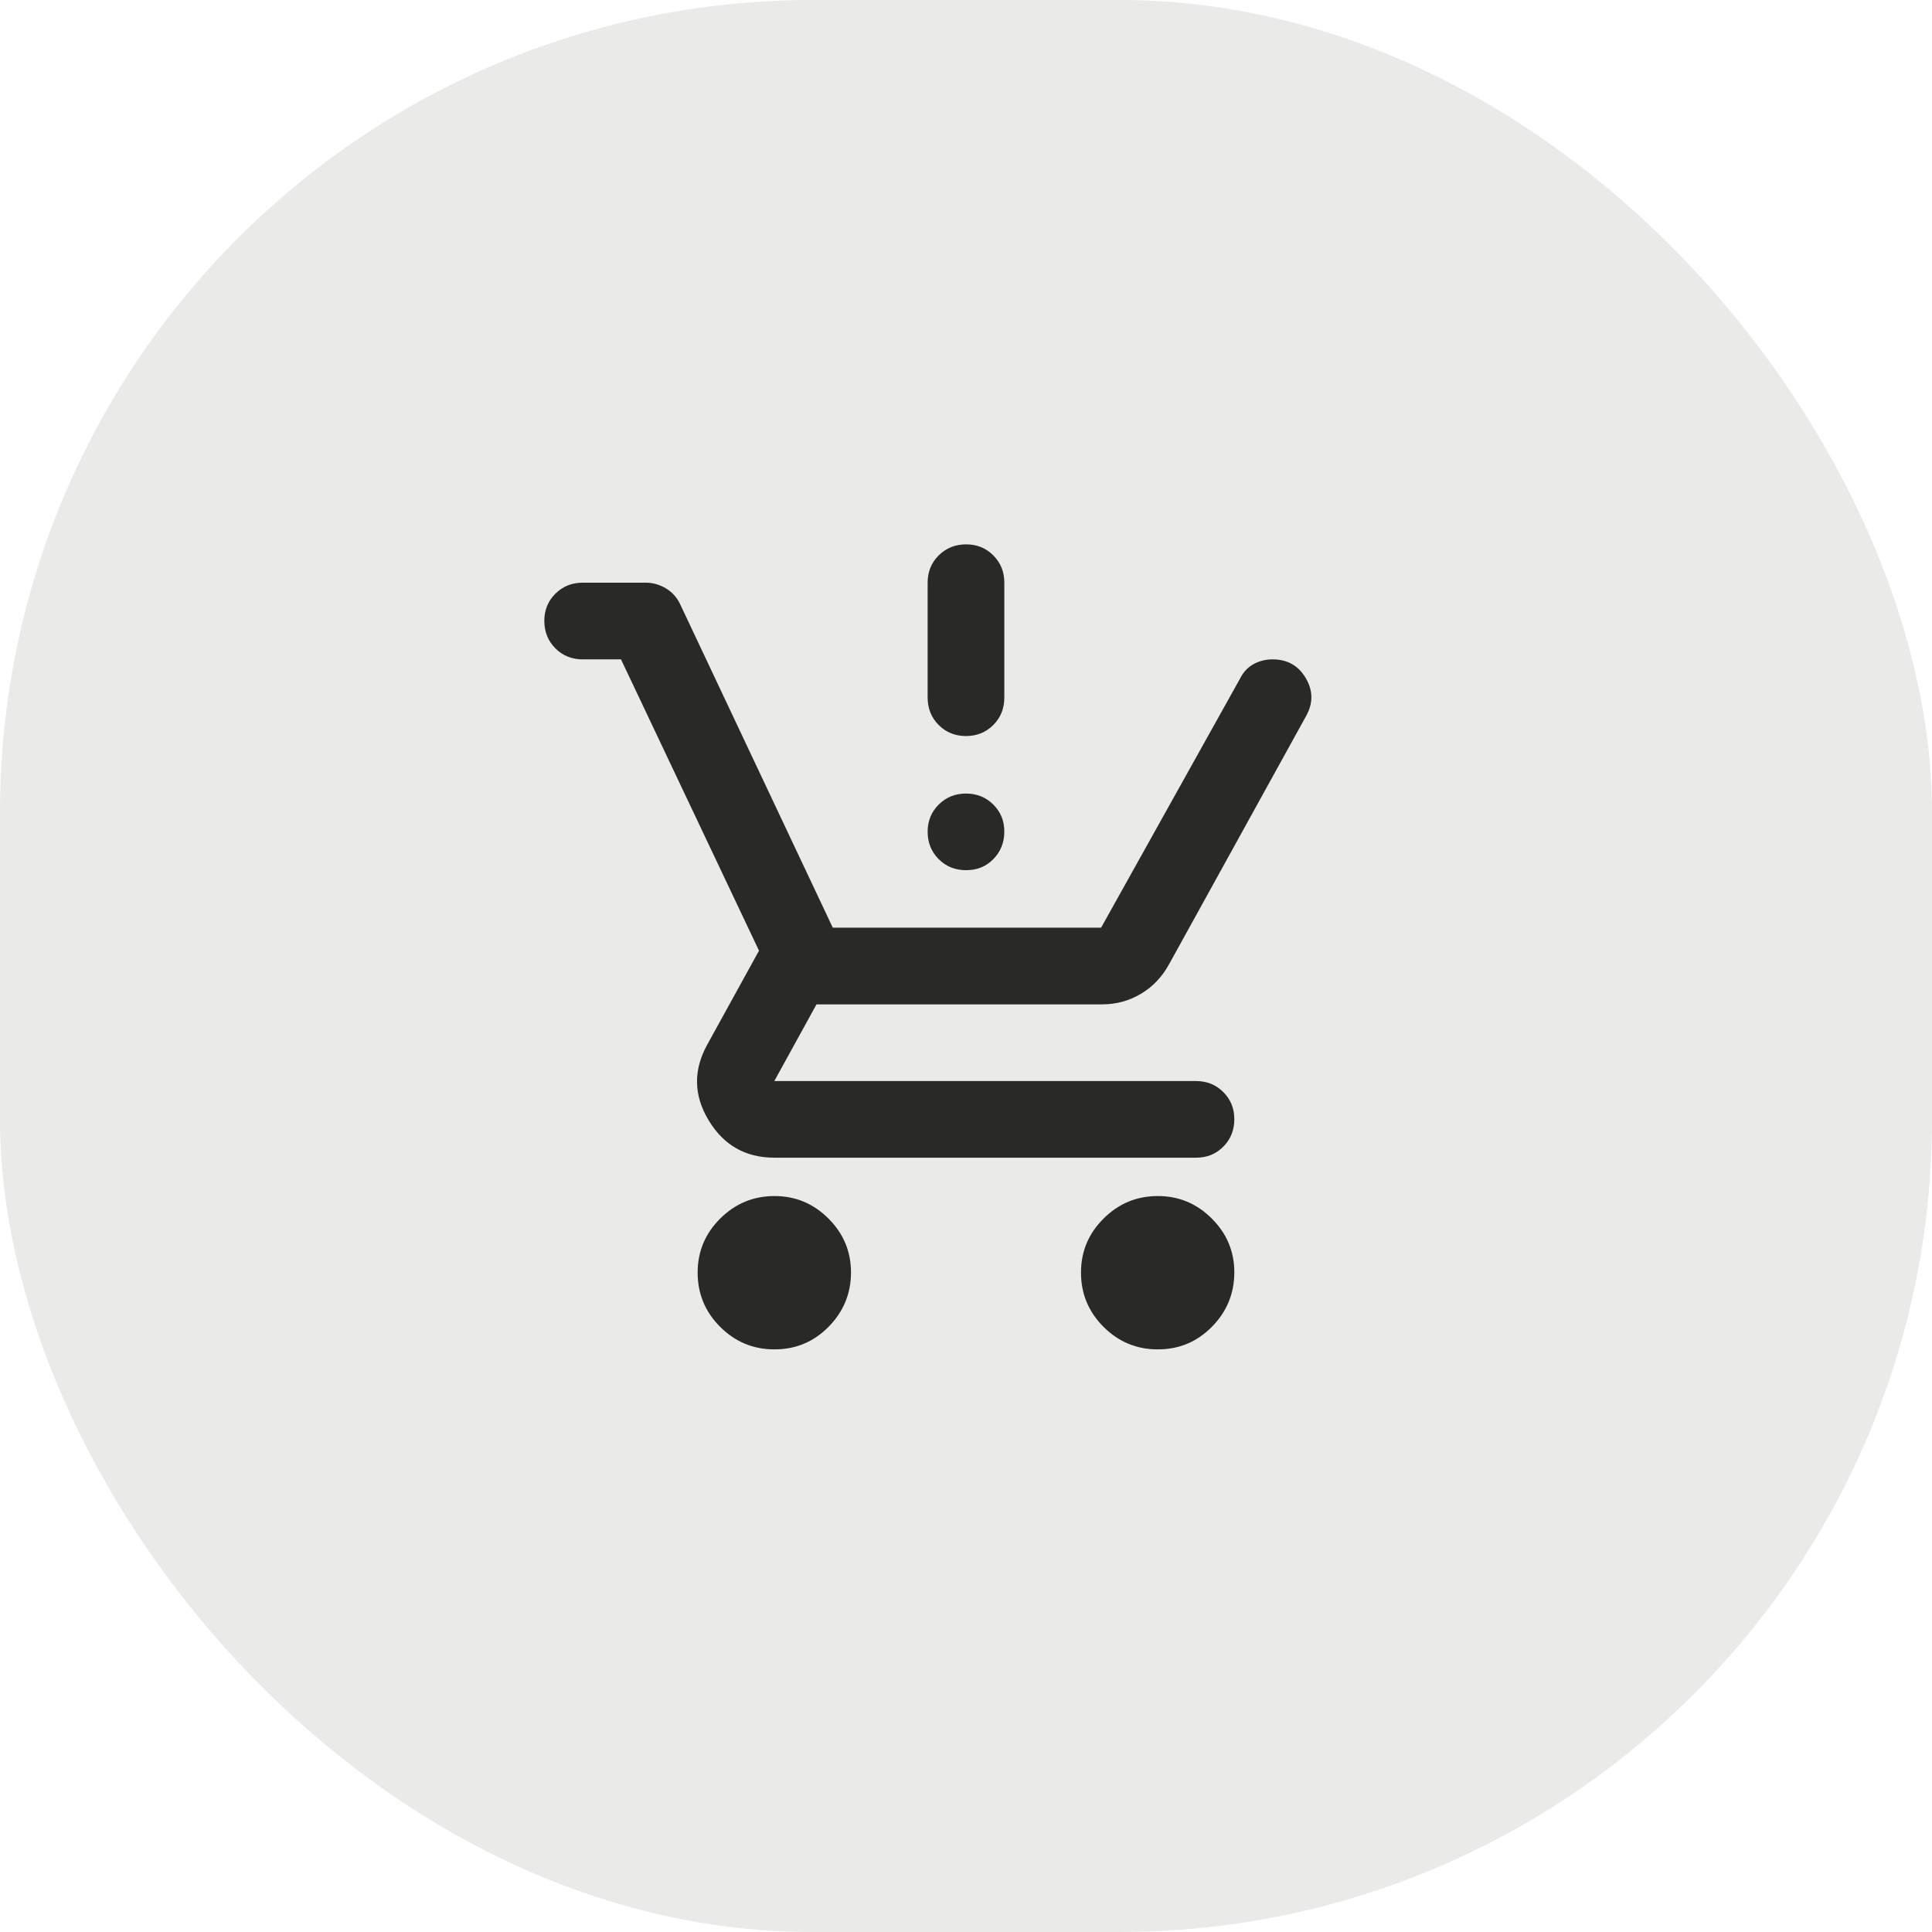 <svg width="42" height="42" viewBox="0 0 42 42" fill="none" xmlns="http://www.w3.org/2000/svg">
<rect width="42" height="42" rx="17.667" fill="#292925" fill-opacity="0.1"/>
<path d="M16.833 29.334C16.375 29.334 15.982 29.171 15.656 28.845C15.33 28.519 15.167 28.126 15.166 27.667C15.166 27.208 15.329 26.816 15.656 26.491C15.984 26.165 16.376 26.002 16.833 26.001C17.29 26 17.683 26.163 18.011 26.491C18.338 26.818 18.501 27.211 18.5 27.667C18.498 28.124 18.335 28.517 18.011 28.845C17.686 29.173 17.294 29.336 16.833 29.334ZM25.166 29.334C24.708 29.334 24.316 29.171 23.99 28.845C23.664 28.519 23.5 28.126 23.5 27.667C23.499 27.208 23.663 26.816 23.99 26.491C24.317 26.165 24.709 26.002 25.166 26.001C25.624 26 26.016 26.163 26.344 26.491C26.672 26.818 26.835 27.211 26.833 27.667C26.831 28.124 26.668 28.517 26.344 28.845C26.019 29.173 25.627 29.336 25.166 29.334ZM13.5 14.334H12.666C12.43 14.334 12.232 14.254 12.073 14.094C11.914 13.934 11.834 13.736 11.833 13.501C11.832 13.265 11.912 13.067 12.073 12.907C12.234 12.747 12.431 12.667 12.666 12.667H14.041C14.194 12.667 14.34 12.709 14.479 12.792C14.618 12.876 14.722 12.994 14.791 13.146L18.104 20.167H23.937L26.958 14.751C27.027 14.612 27.125 14.508 27.25 14.438C27.375 14.369 27.514 14.334 27.666 14.334C27.986 14.334 28.226 14.47 28.386 14.741C28.546 15.012 28.549 15.286 28.395 15.563L25.416 20.959C25.264 21.237 25.059 21.452 24.802 21.605C24.546 21.758 24.264 21.834 23.958 21.834H17.75L16.833 23.501H26C26.236 23.501 26.434 23.581 26.594 23.741C26.754 23.901 26.834 24.098 26.833 24.334C26.832 24.57 26.753 24.768 26.593 24.928C26.434 25.089 26.236 25.168 26 25.167H16.833C16.208 25.167 15.732 24.896 15.405 24.355C15.079 23.813 15.069 23.265 15.375 22.709L16.5 20.667L13.5 14.334ZM21 18.917C20.764 18.917 20.566 18.837 20.406 18.677C20.247 18.517 20.167 18.32 20.166 18.084C20.166 17.848 20.246 17.651 20.406 17.491C20.567 17.331 20.765 17.251 21 17.251C21.235 17.251 21.433 17.331 21.594 17.491C21.755 17.651 21.835 17.848 21.833 18.084C21.831 18.32 21.751 18.518 21.593 18.678C21.435 18.839 21.237 18.918 21 18.917ZM21 16.001C20.764 16.001 20.566 15.921 20.406 15.761C20.247 15.601 20.167 15.403 20.166 15.167V12.667C20.166 12.431 20.246 12.233 20.406 12.074C20.566 11.915 20.764 11.835 21 11.834C21.235 11.833 21.433 11.913 21.594 12.074C21.754 12.235 21.834 12.432 21.833 12.667V15.167C21.833 15.403 21.753 15.601 21.593 15.761C21.433 15.921 21.235 16.001 21 16.001Z" fill="#292925"/>
</svg>
